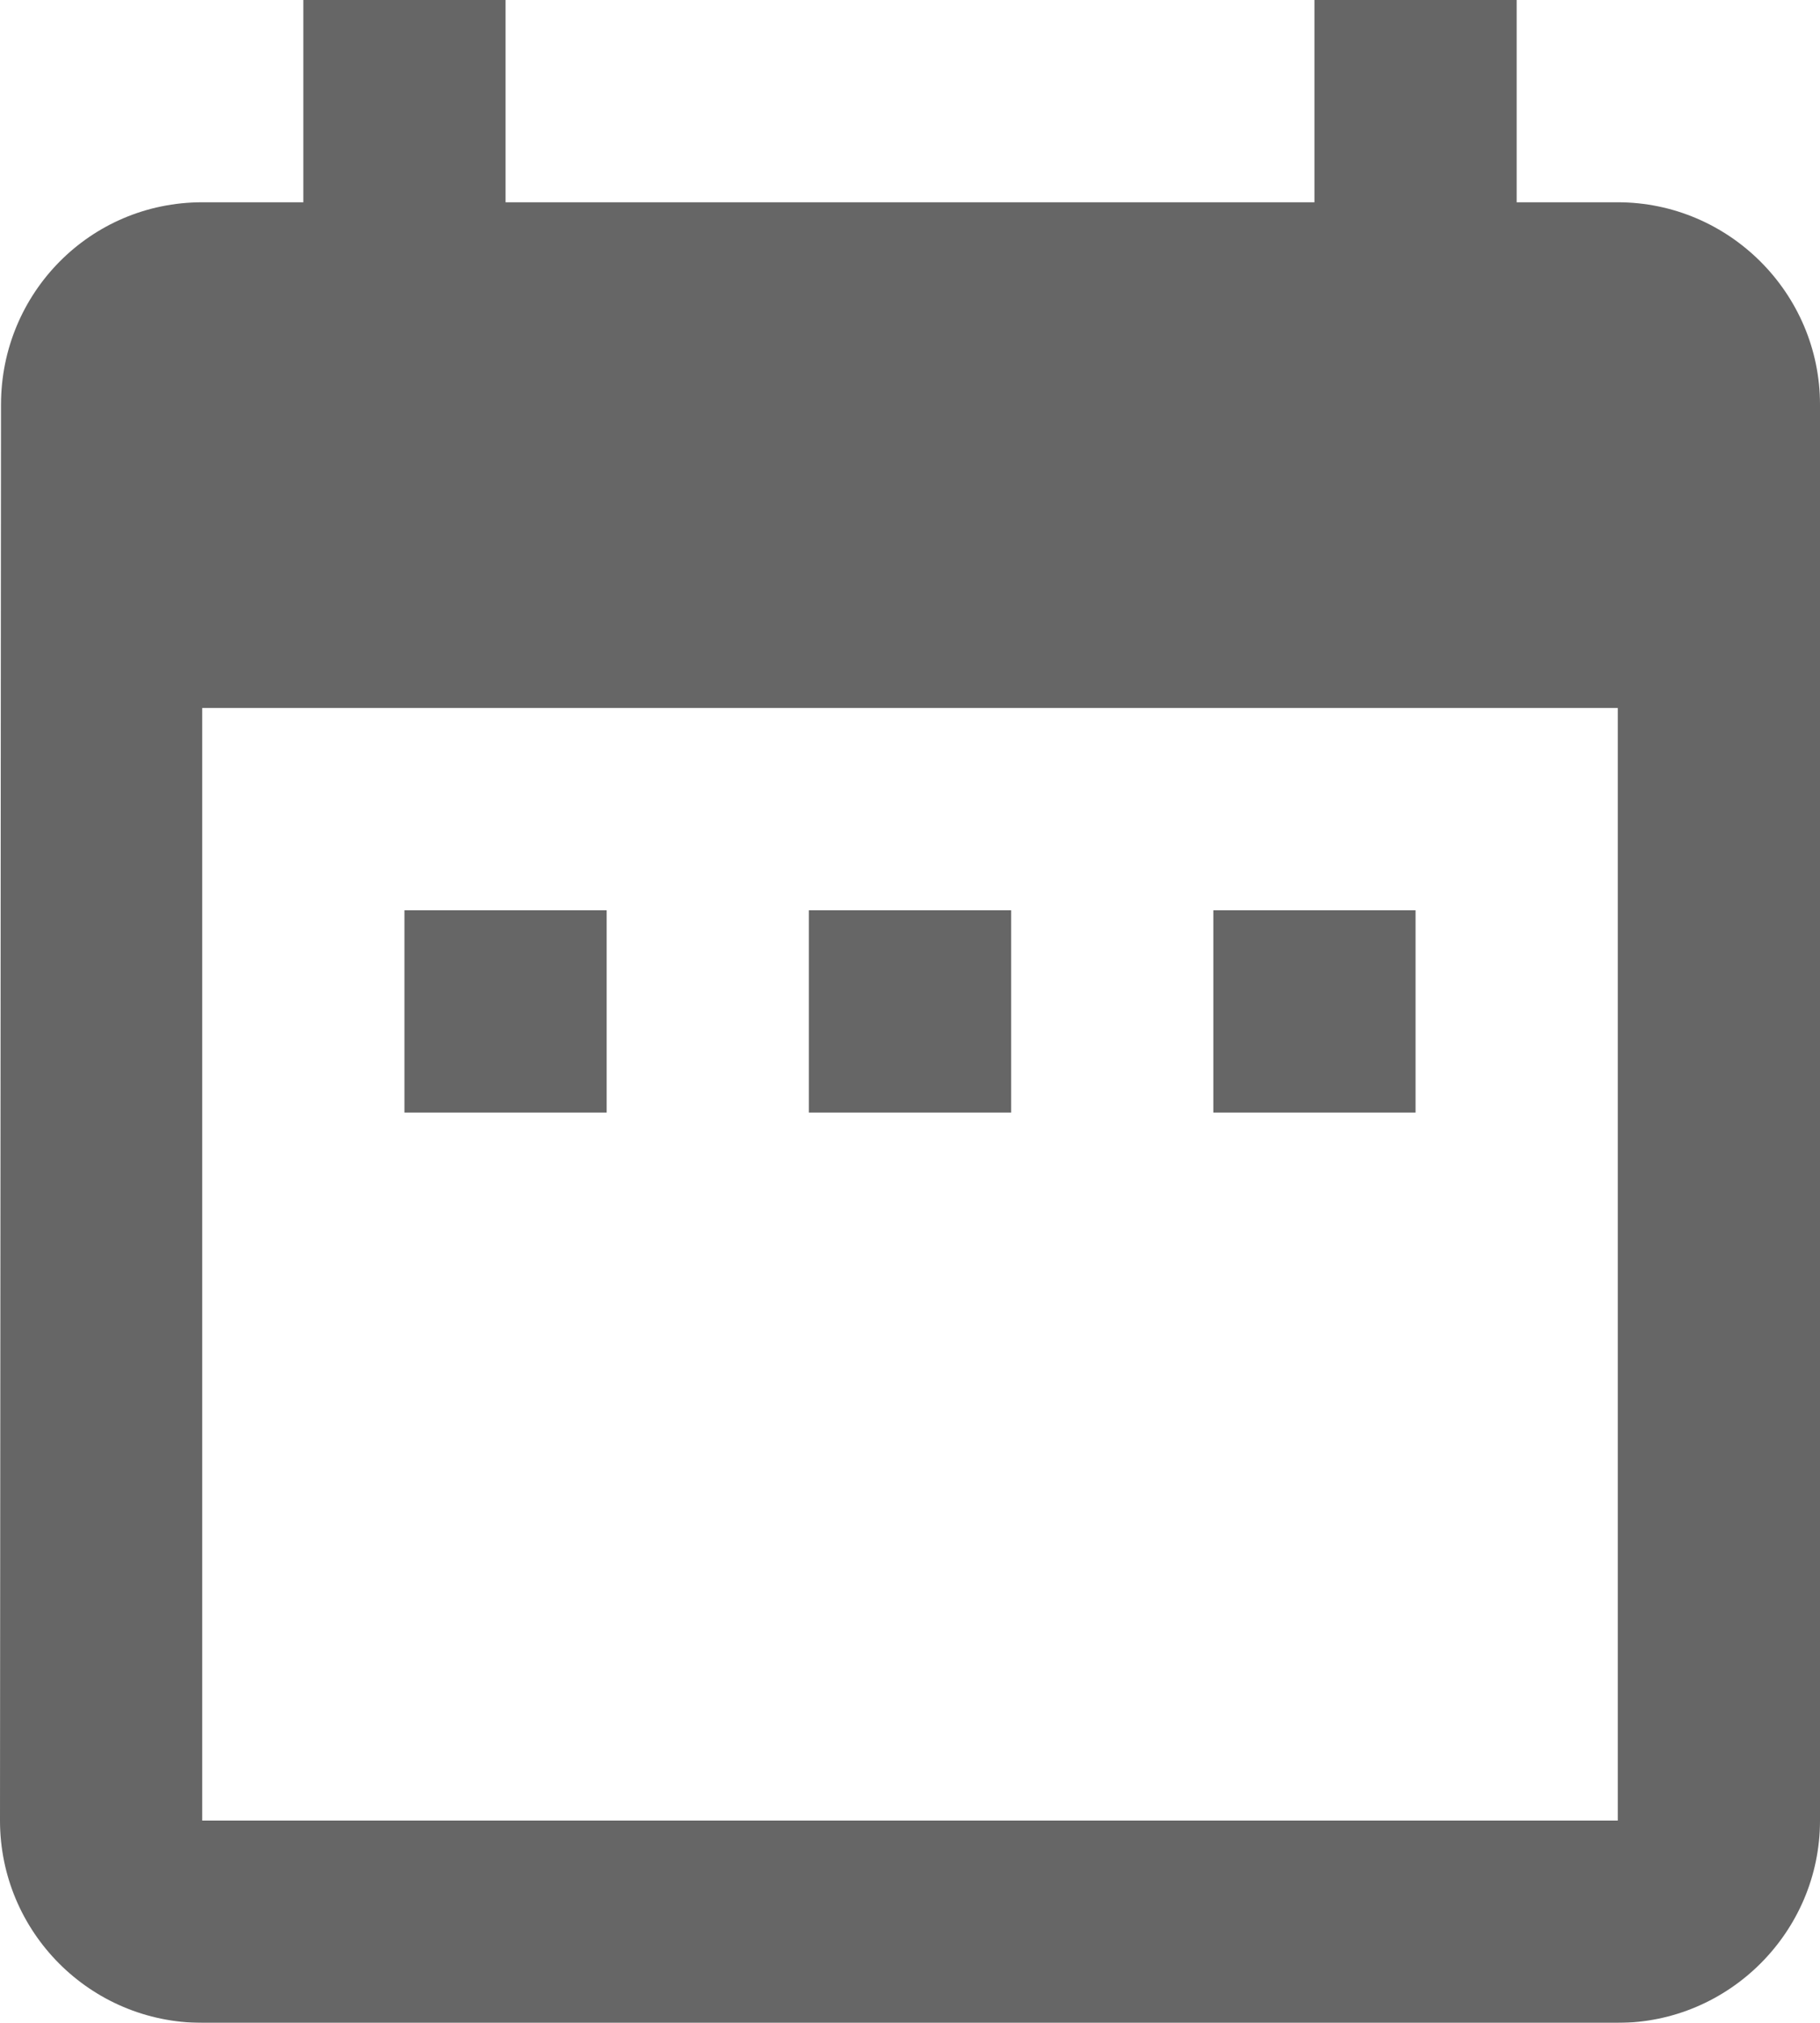 <?xml version="1.0" encoding="UTF-8"?>
<svg width="18px" height="20px" viewBox="0 0 18 20" version="1.1" xmlns="http://www.w3.org/2000/svg" xmlns:xlink="http://www.w3.org/1999/xlink">
    <!-- Generator: Sketch 55.2 (78181) - https://sketchapp.com -->
    <title>Shape</title>
    <desc>Created with Sketch.</desc>
    <g id="Latest-Screens" stroke="none" stroke-width="1" fill="none" fill-rule="evenodd" opacity="0.6">
        <g id="Raise-Delivery-Request" transform="translate(-751, -770)" fill="#000000">
            <g id="Group-38" transform="translate(150, 167)">
                <g id="Group-23-Copy-5" transform="translate(0, 562)">
                    <g id="Group-13-Copy-2">
                        <path d="M607,50 L605,50 L605,52 L607,52 L607,50 L607,50 Z M611,50 L609,50 L609,52 L611,52 L611,50 L611,50 Z M615,50 L613,50 L613,52 L615,52 L615,50 L615,50 Z M617,43 L616,43 L616,41 L614,41 L614,43 L606,43 L606,41 L604,41 L604,43 L603,43 C601.89,43 601.01,43.9 601.01,45 L601,59 C601,60.1 601.89,61 603,61 L617,61 C618.1,61 619,60.1 619,59 L619,45 C619,43.9 618.1,43 617,43 L617,43 Z M617,59 L603,59 L603,48 L617,48 L617,59 L617,59 Z" id="Shape"></path>
                    </g>
                </g>
            </g>
        </g>
    </g>
</svg>